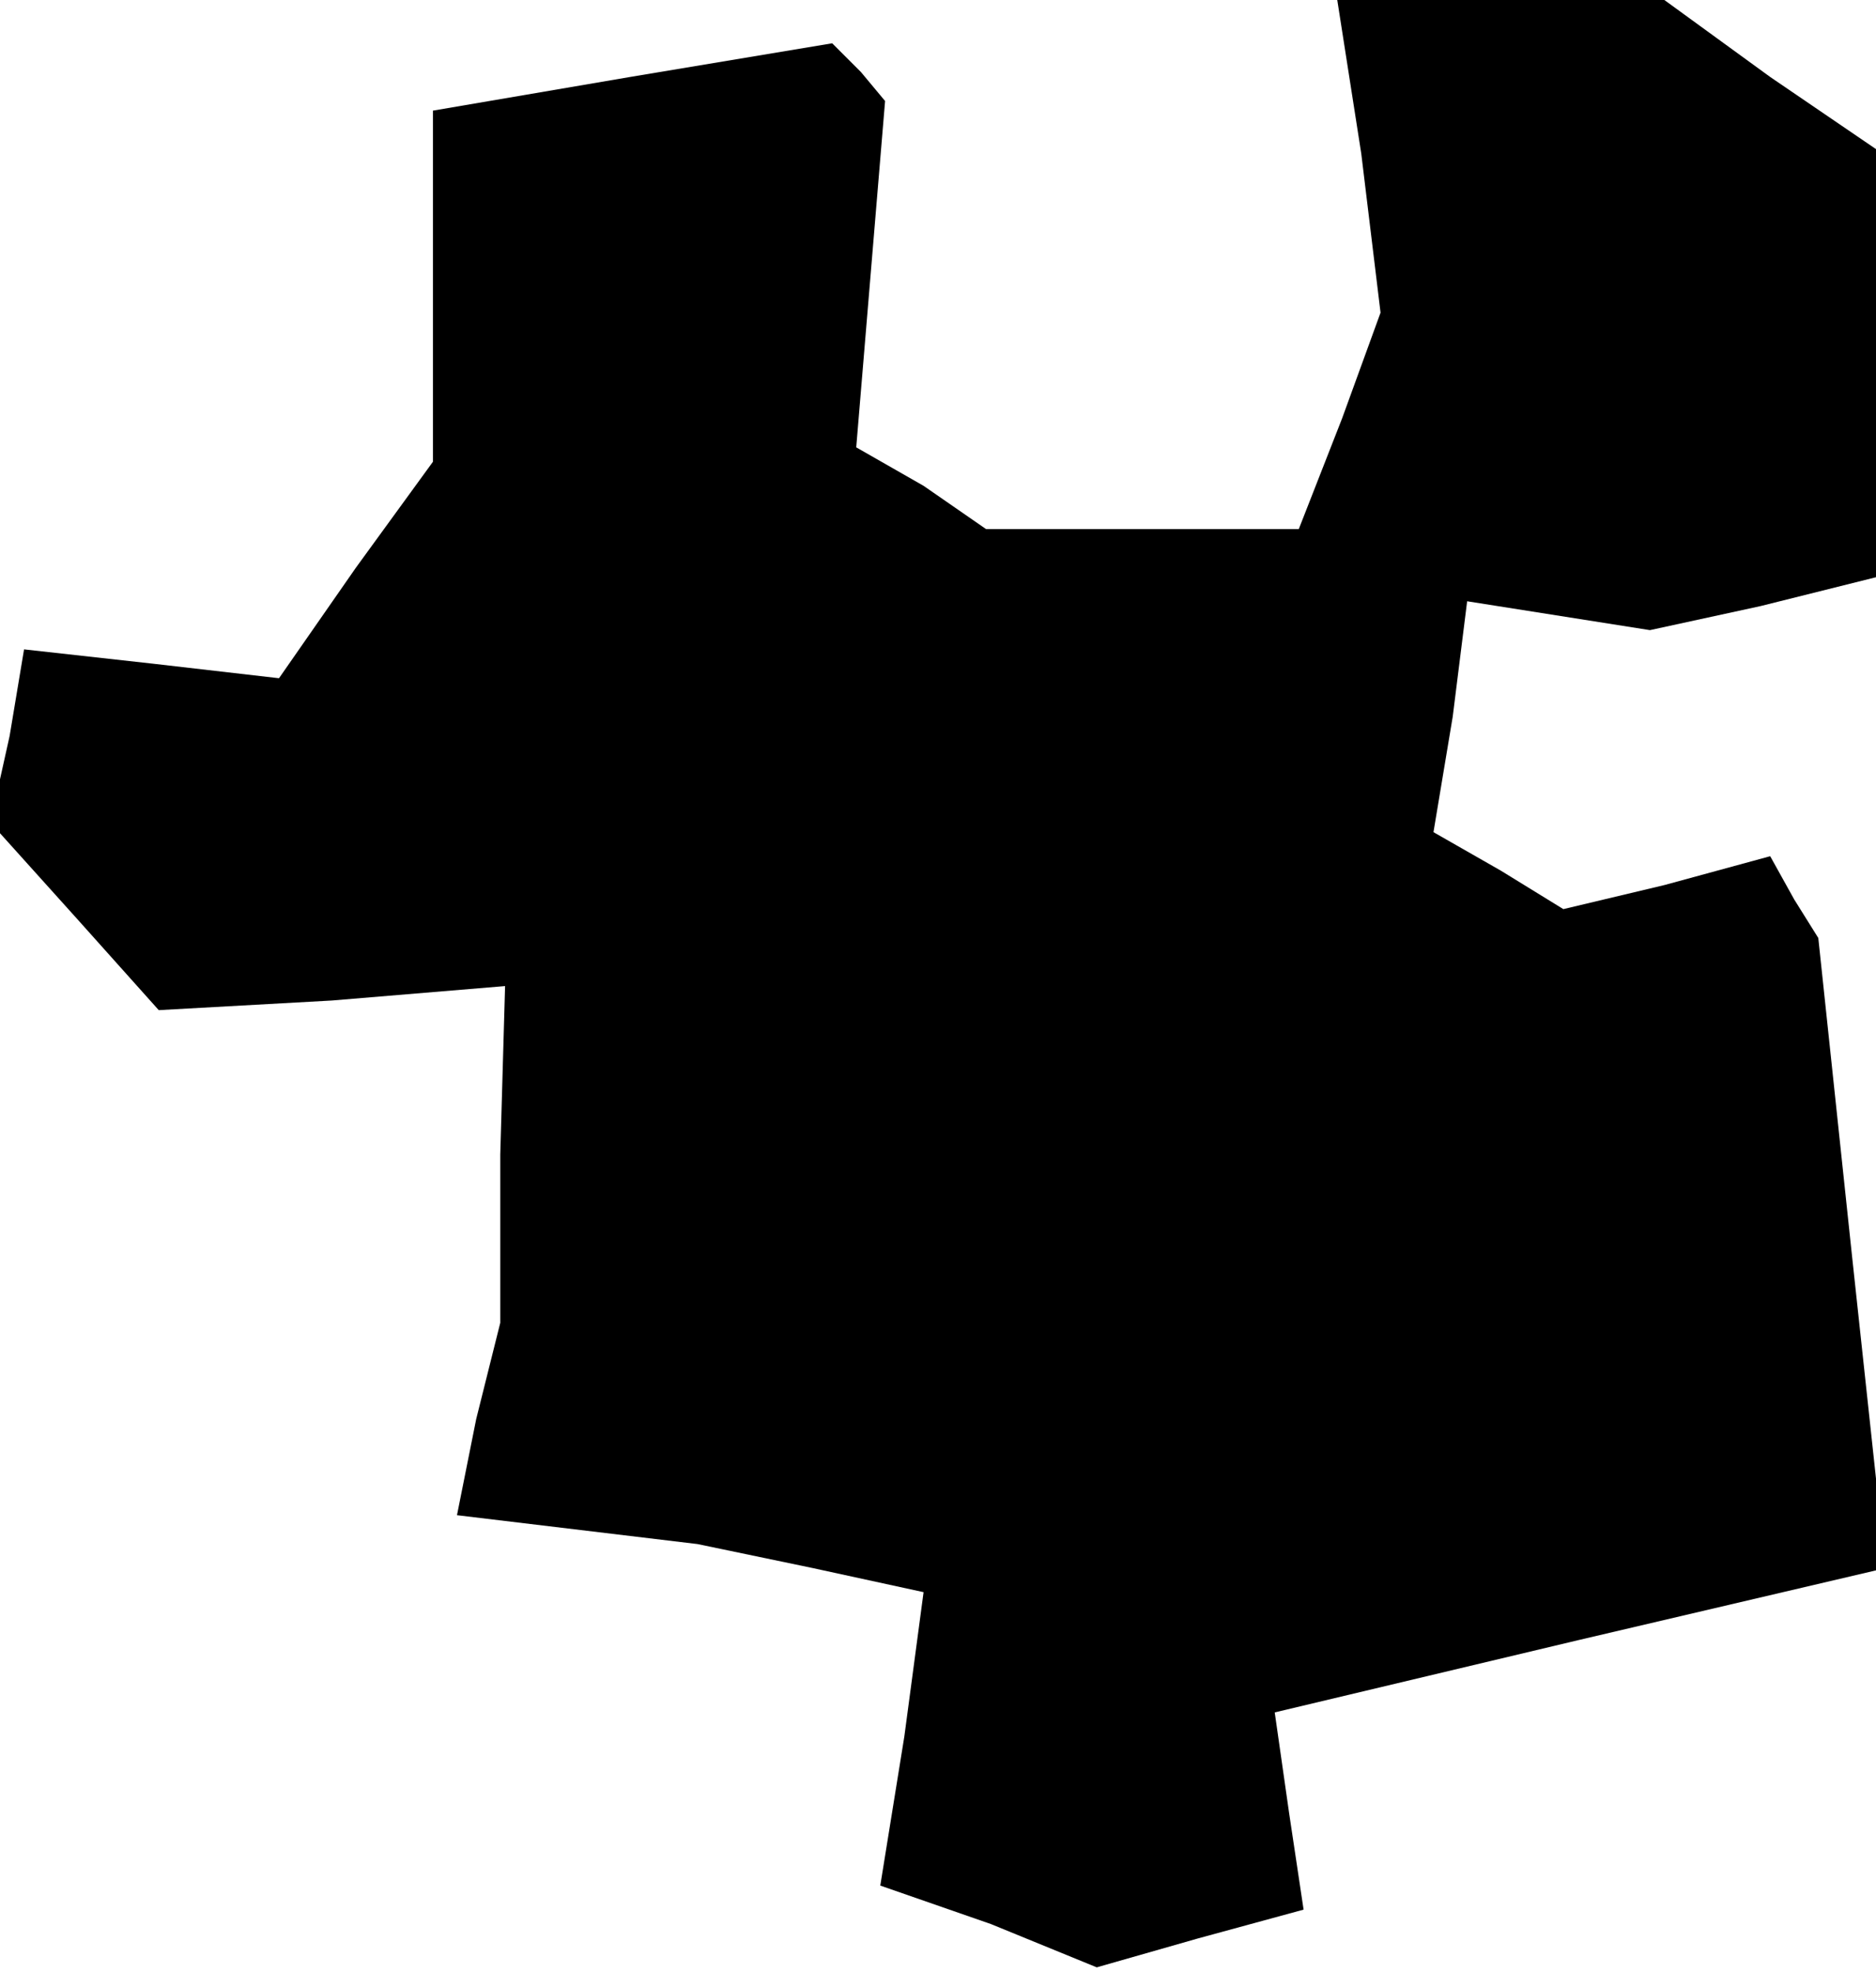 <?xml version="1.0" standalone="no"?>
<!DOCTYPE svg PUBLIC "-//W3C//DTD SVG 20010904//EN"
 "http://www.w3.org/TR/2001/REC-SVG-20010904/DTD/svg10.dtd">
<svg version="1.0" xmlns="http://www.w3.org/2000/svg"
 width="39pt" height="41pt" viewBox="0 0 39 41"
 preserveAspectRatio="xMidYMid meet">
<g transform="translate(0,41) scale(0.1,-0.1)"
fill="#000000" stroke="none">
<path d="M283 378 l4 -33 -8 -22 -9 -23 -32 0 -33 0 -13 9 -14 8 3 36 3 36 -5
6 -6 6 -42 -7 -41 -7 0 -36 0 -37 -16 -22 -16 -23 -26 3 -27 3 -3 -18 -4 -18
18 -20 17 -19 36 2 36 3 -1 -35 0 -35 -5 -20 -4 -20 25 -3 25 -3 24 -5 23 -5
-4 -30 -5 -31 23 -8 22 -9 21 6 22 6 -3 20 -3 21 63 15 64 15 -7 65 -7 66 -5
8 -5 9 -22 -6 -21 -5 -13 8 -14 8 4 24 3 24 19 -3 19 -3 23 5 24 6 0 45 0 44
-22 15 -22 16 -34 0 -34 0 5 -32z"/>
</g>
</svg>
